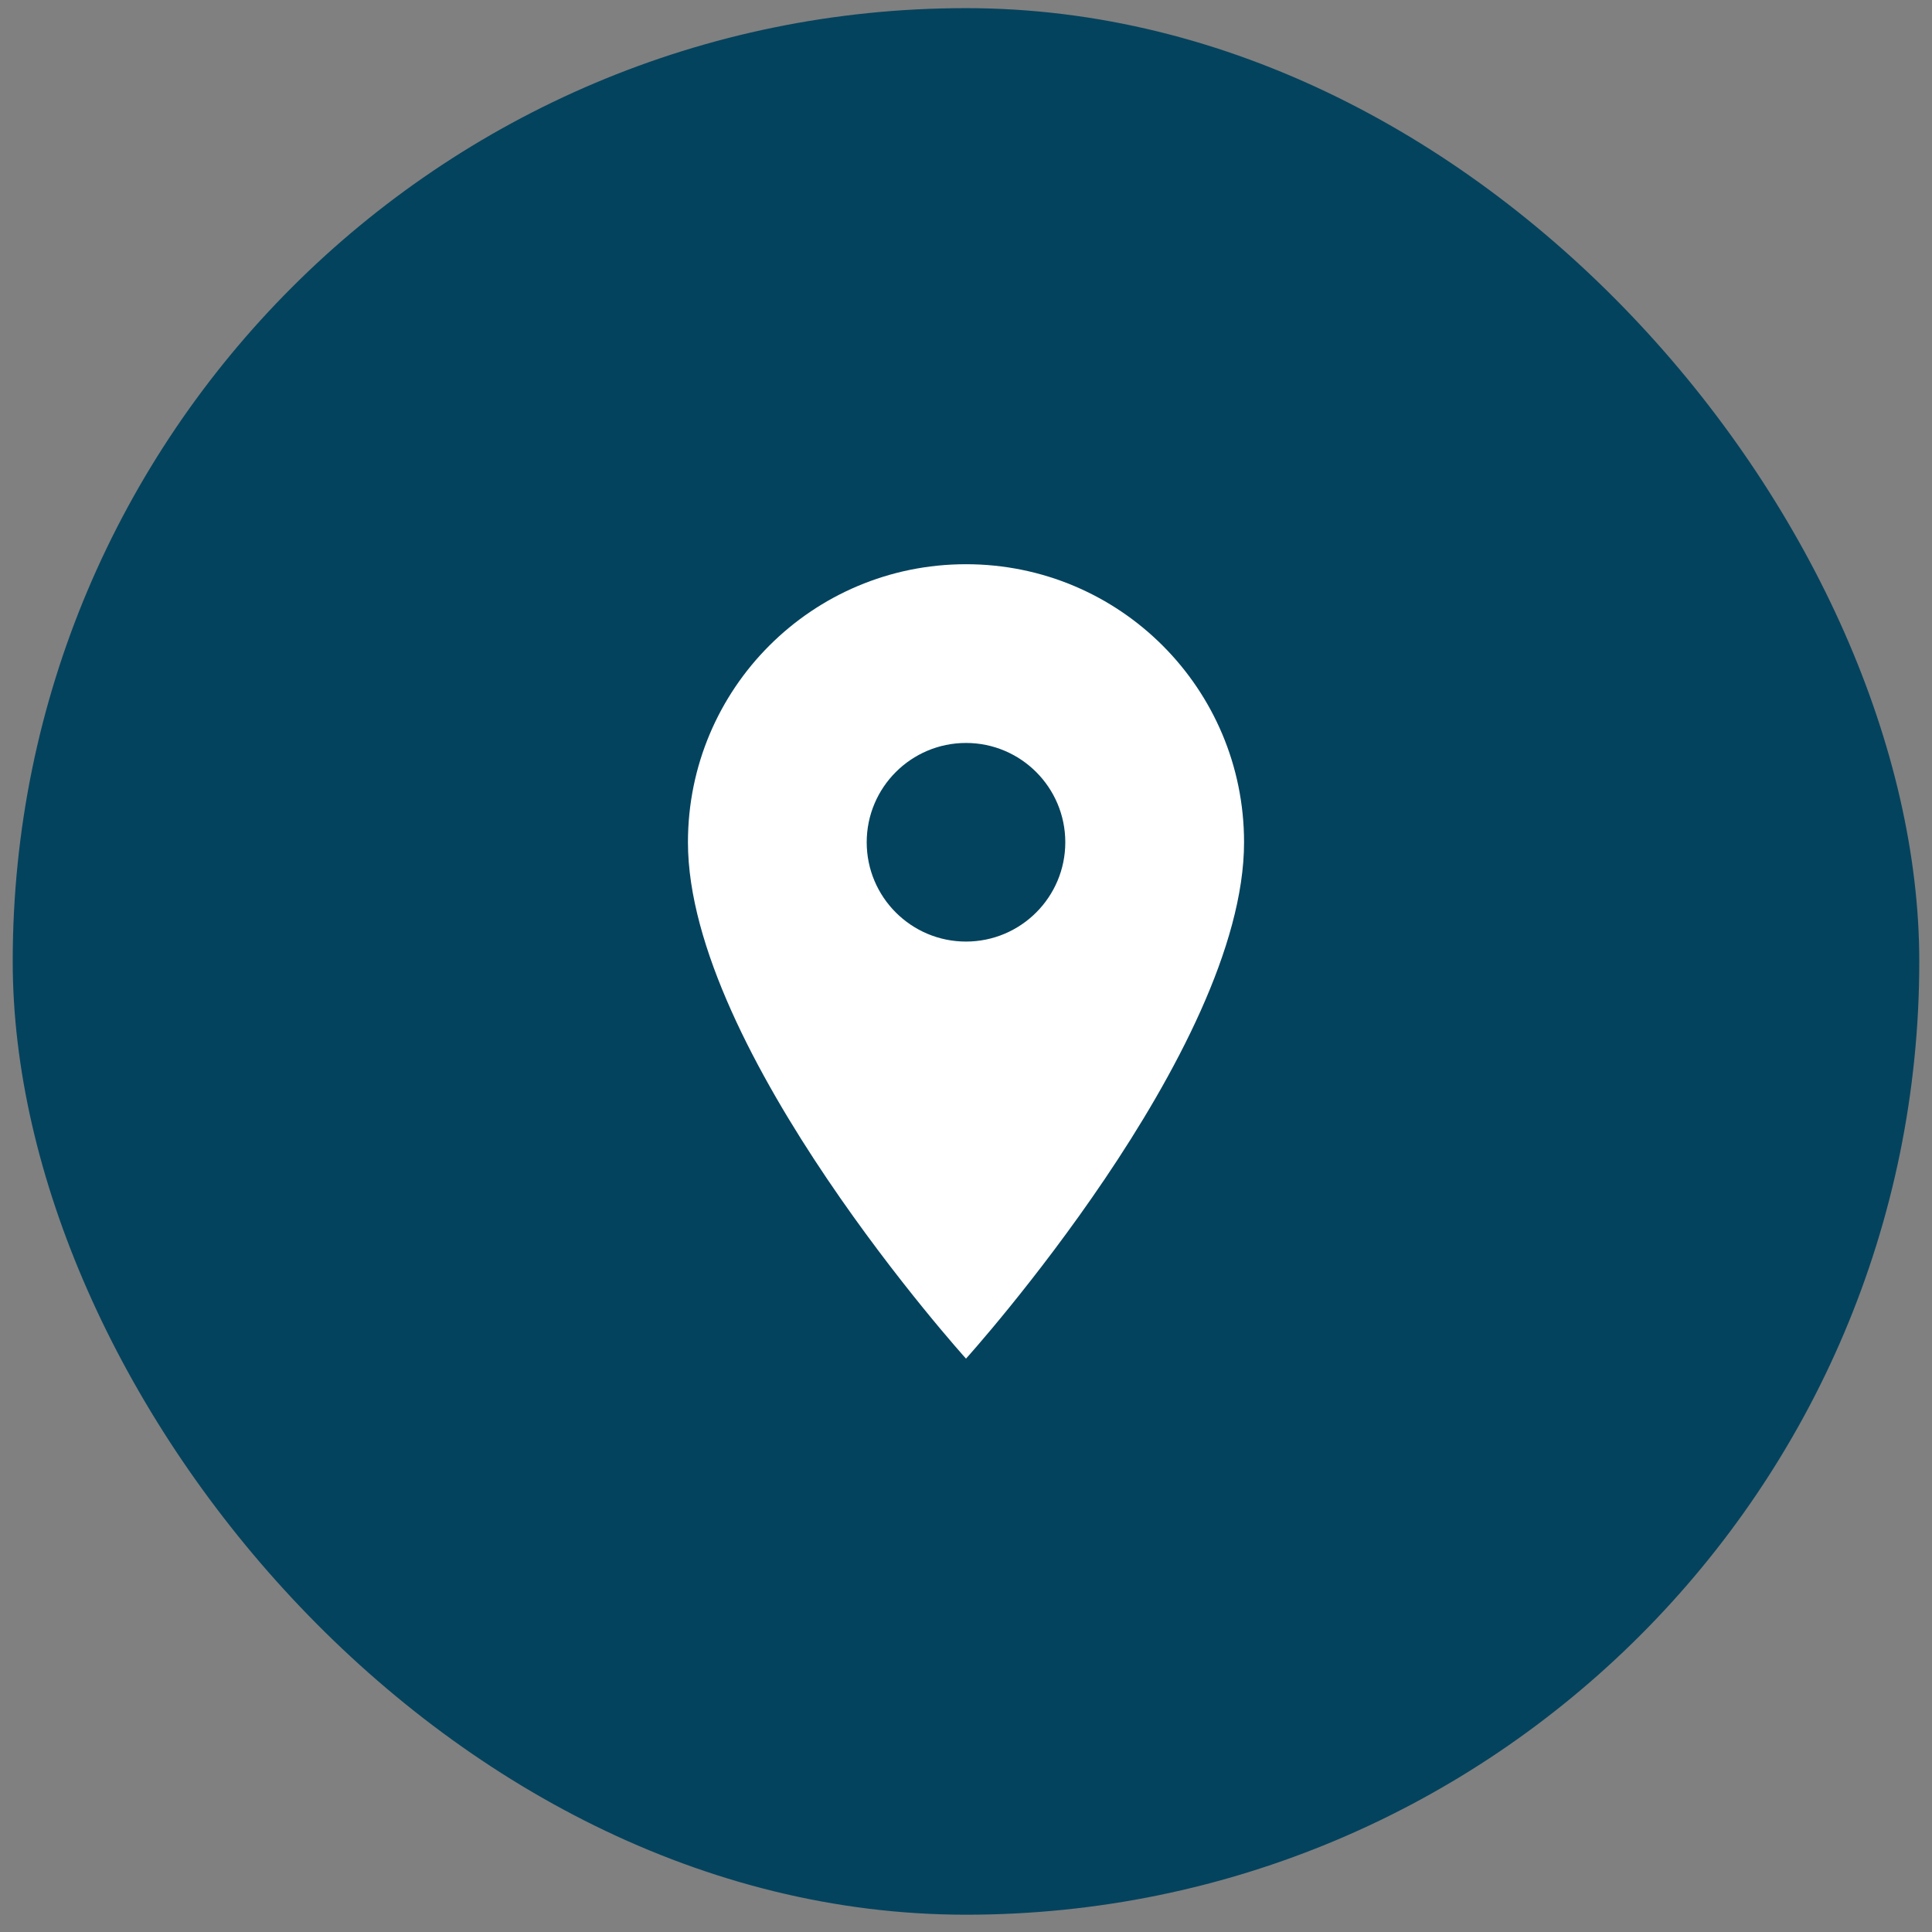 <svg width="76" height="76" viewBox="0 0 76 76" fill="none" xmlns="http://www.w3.org/2000/svg">
<rect x="0" y="0" width="76" height="76" fill="#808080" stroke="none"/>
<rect x="0.5" y="0.32" width="75" height="75" rx="37.5" fill="#04435E"/>
<path d="M38 22.195C31.953 22.195 27.062 27.086 27.062 33.133C27.062 41.336 38 53.445 38 53.445C38 53.445 48.938 41.336 48.938 33.133C48.938 27.086 44.047 22.195 38 22.195ZM38 37.039C35.844 37.039 34.094 35.289 34.094 33.133C34.094 30.976 35.844 29.226 38 29.226C40.156 29.226 41.906 30.976 41.906 33.133C41.906 35.289 40.156 37.039 38 37.039Z" fill="white"/>
</svg>
